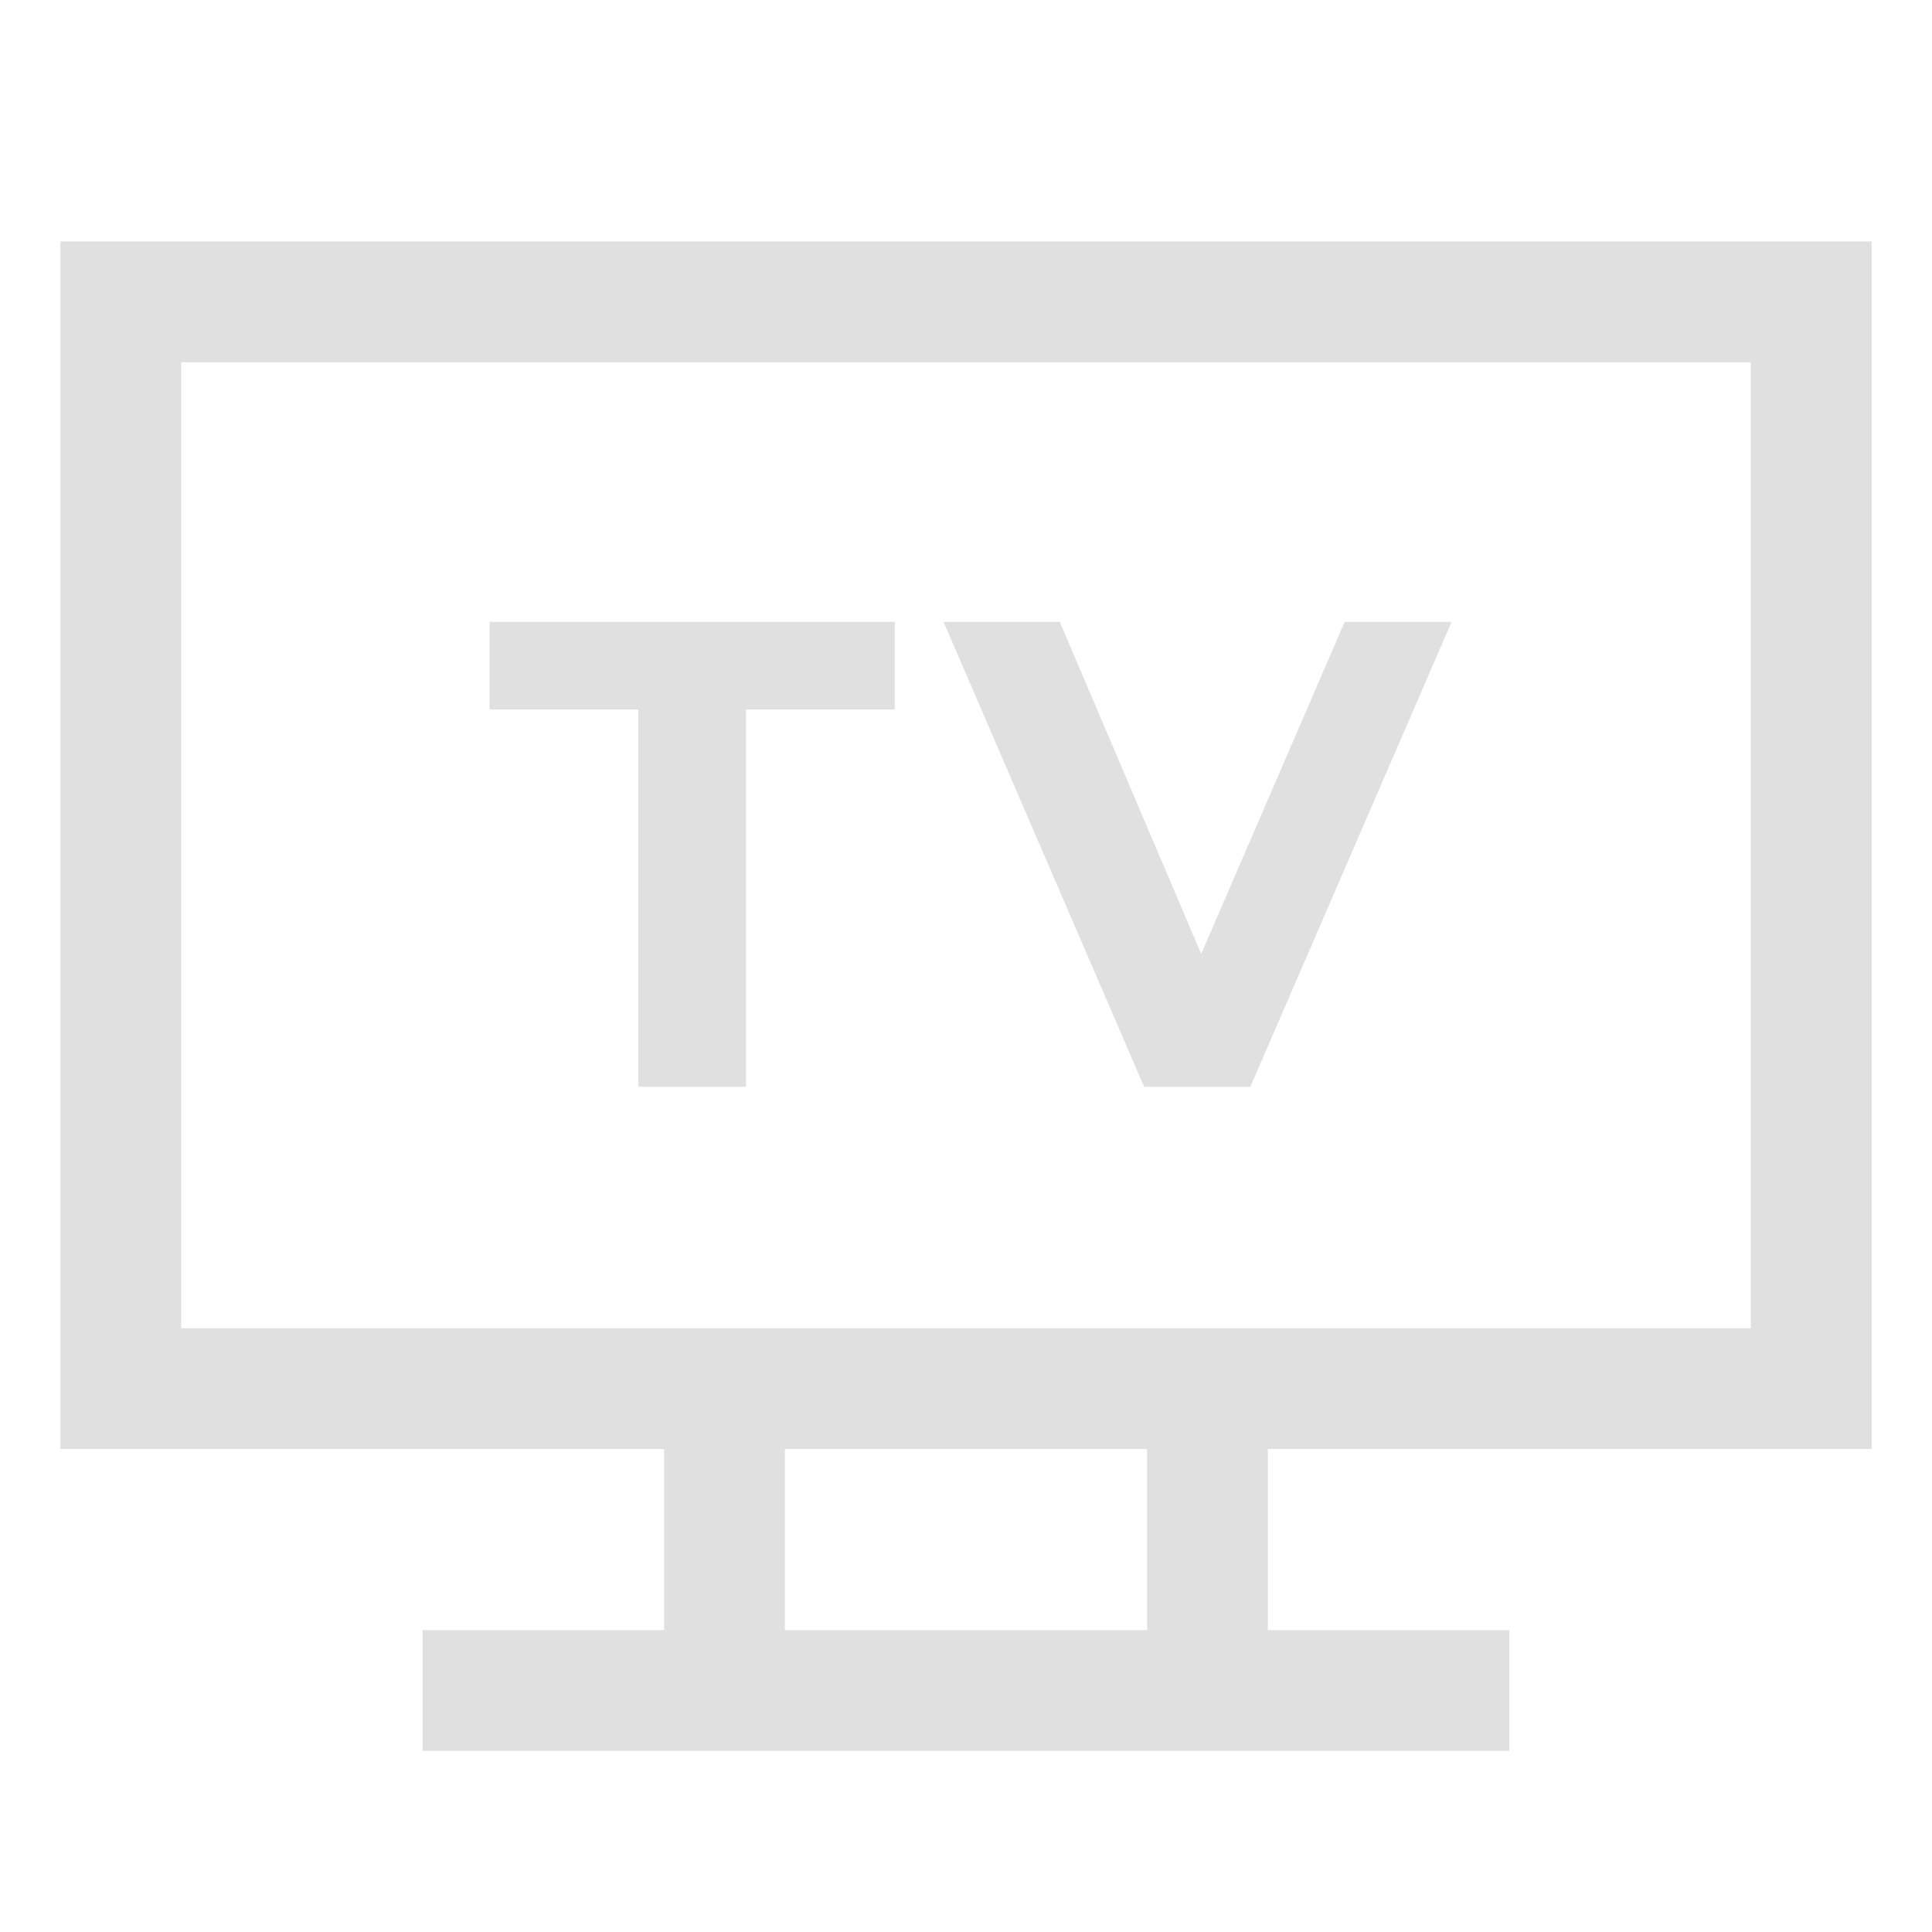 <svg width="32" height="32" viewBox="0 0 32 32" fill="none" xmlns="http://www.w3.org/2000/svg">
<path d="M12.356 18H10.574V11.752H8.11V10.3H14.82V11.752H12.356V18Z" fill="#E0E0E0"/>
<path d="M19.896 15.8L22.272 10.3H24.043L20.71 18H18.95L15.628 10.3H17.553L19.896 15.8Z" fill="#E0E0E0"/>
<path fill-rule="evenodd" clip-rule="evenodd" d="M11 24H1V4H31V24H21V27H25V29H7V27H11V24ZM3 6H29V22H3V6ZM19 24V27H13V24H19Z" fill="#E0E0E0"/>
</svg>
